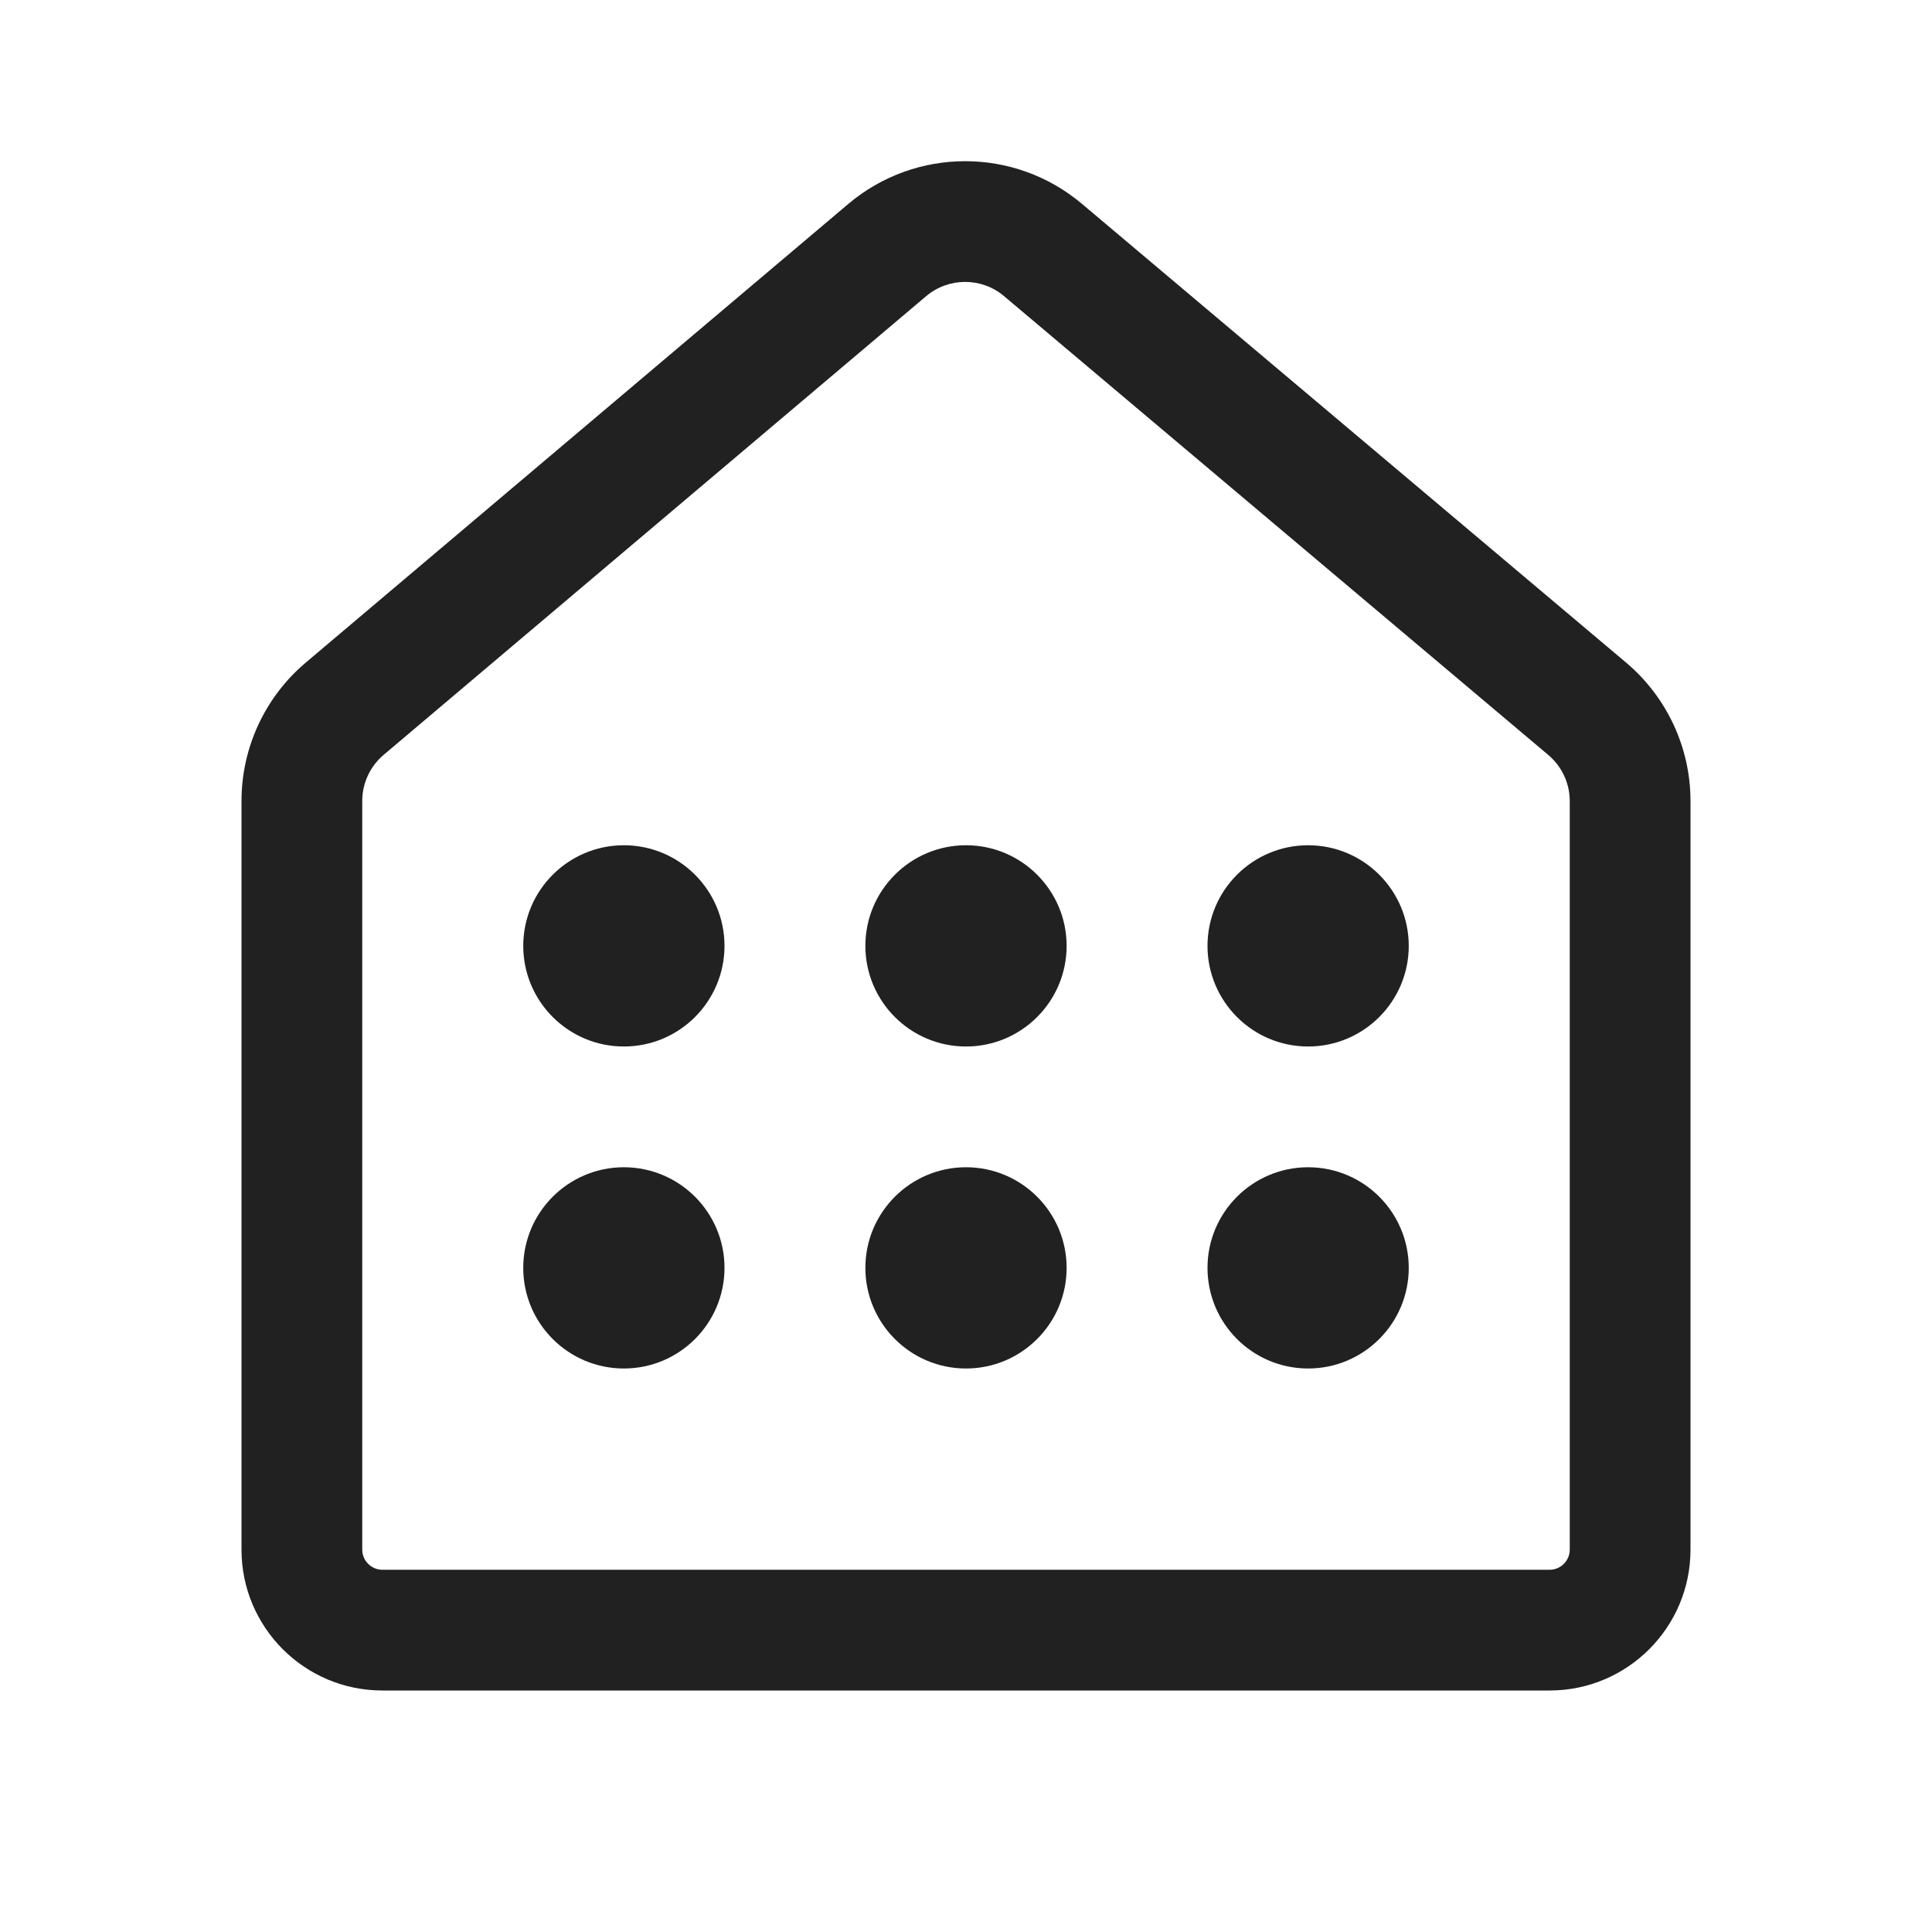 <svg width="24" height="24" viewBox="0 0 24 24" fill="none" xmlns="http://www.w3.org/2000/svg">
<path d="M7.75 10.5C8.44 10.5 9 11.06 9 11.75C9 12.44 8.44 13 7.75 13C7.06 13 6.5 12.44 6.5 11.75C6.5 11.06 7.06 10.5 7.75 10.5Z" fill="#212121"/>
<path d="M12 10.5C12.69 10.5 13.25 11.06 13.25 11.75C13.25 12.44 12.69 13 12 13C11.31 13 10.75 12.44 10.75 11.75C10.75 11.06 11.31 10.5 12 10.5Z" fill="#212121"/>
<path d="M17.5 11.75C17.5 11.06 16.94 10.5 16.25 10.5C15.56 10.5 15 11.06 15 11.75C15 12.44 15.56 13 16.25 13C16.94 13 17.5 12.44 17.5 11.75Z" fill="#212121"/>
<path d="M9 15.75C9 15.06 8.44 14.5 7.75 14.5C7.06 14.5 6.5 15.06 6.5 15.75C6.5 16.44 7.06 17 7.75 17C8.44 17 9 16.44 9 15.75Z" fill="#212121"/>
<path d="M13.25 15.75C13.25 15.06 12.69 14.5 12 14.5C11.31 14.5 10.75 15.06 10.75 15.75C10.75 16.44 11.31 17 12 17C12.69 17 13.25 16.44 13.25 15.75Z" fill="#212121"/>
<path d="M16.25 14.5C16.94 14.5 17.5 15.06 17.5 15.75C17.5 16.44 16.94 17 16.25 17C15.56 17 15 16.44 15 15.75C15 15.06 15.56 14.5 16.25 14.5Z" fill="#212121"/>
<path d="M10.537 2.534C11.375 1.826 12.601 1.825 13.44 2.532L20.2 8.231C20.707 8.659 21 9.288 21 9.951V19.25C21 20.216 20.216 21 19.25 21H4.75C3.784 21 3 20.216 3 19.25V9.95C3 9.288 3.292 8.659 3.797 8.232L10.537 2.534ZM12.473 3.679C12.194 3.443 11.785 3.443 11.505 3.679L4.766 9.377C4.597 9.52 4.5 9.729 4.5 9.95V19.25C4.5 19.388 4.612 19.5 4.75 19.5H19.25C19.388 19.5 19.5 19.388 19.5 19.25V9.951C19.5 9.73 19.402 9.521 19.233 9.378L12.473 3.679Z" fill="#212121"/>
</svg>
